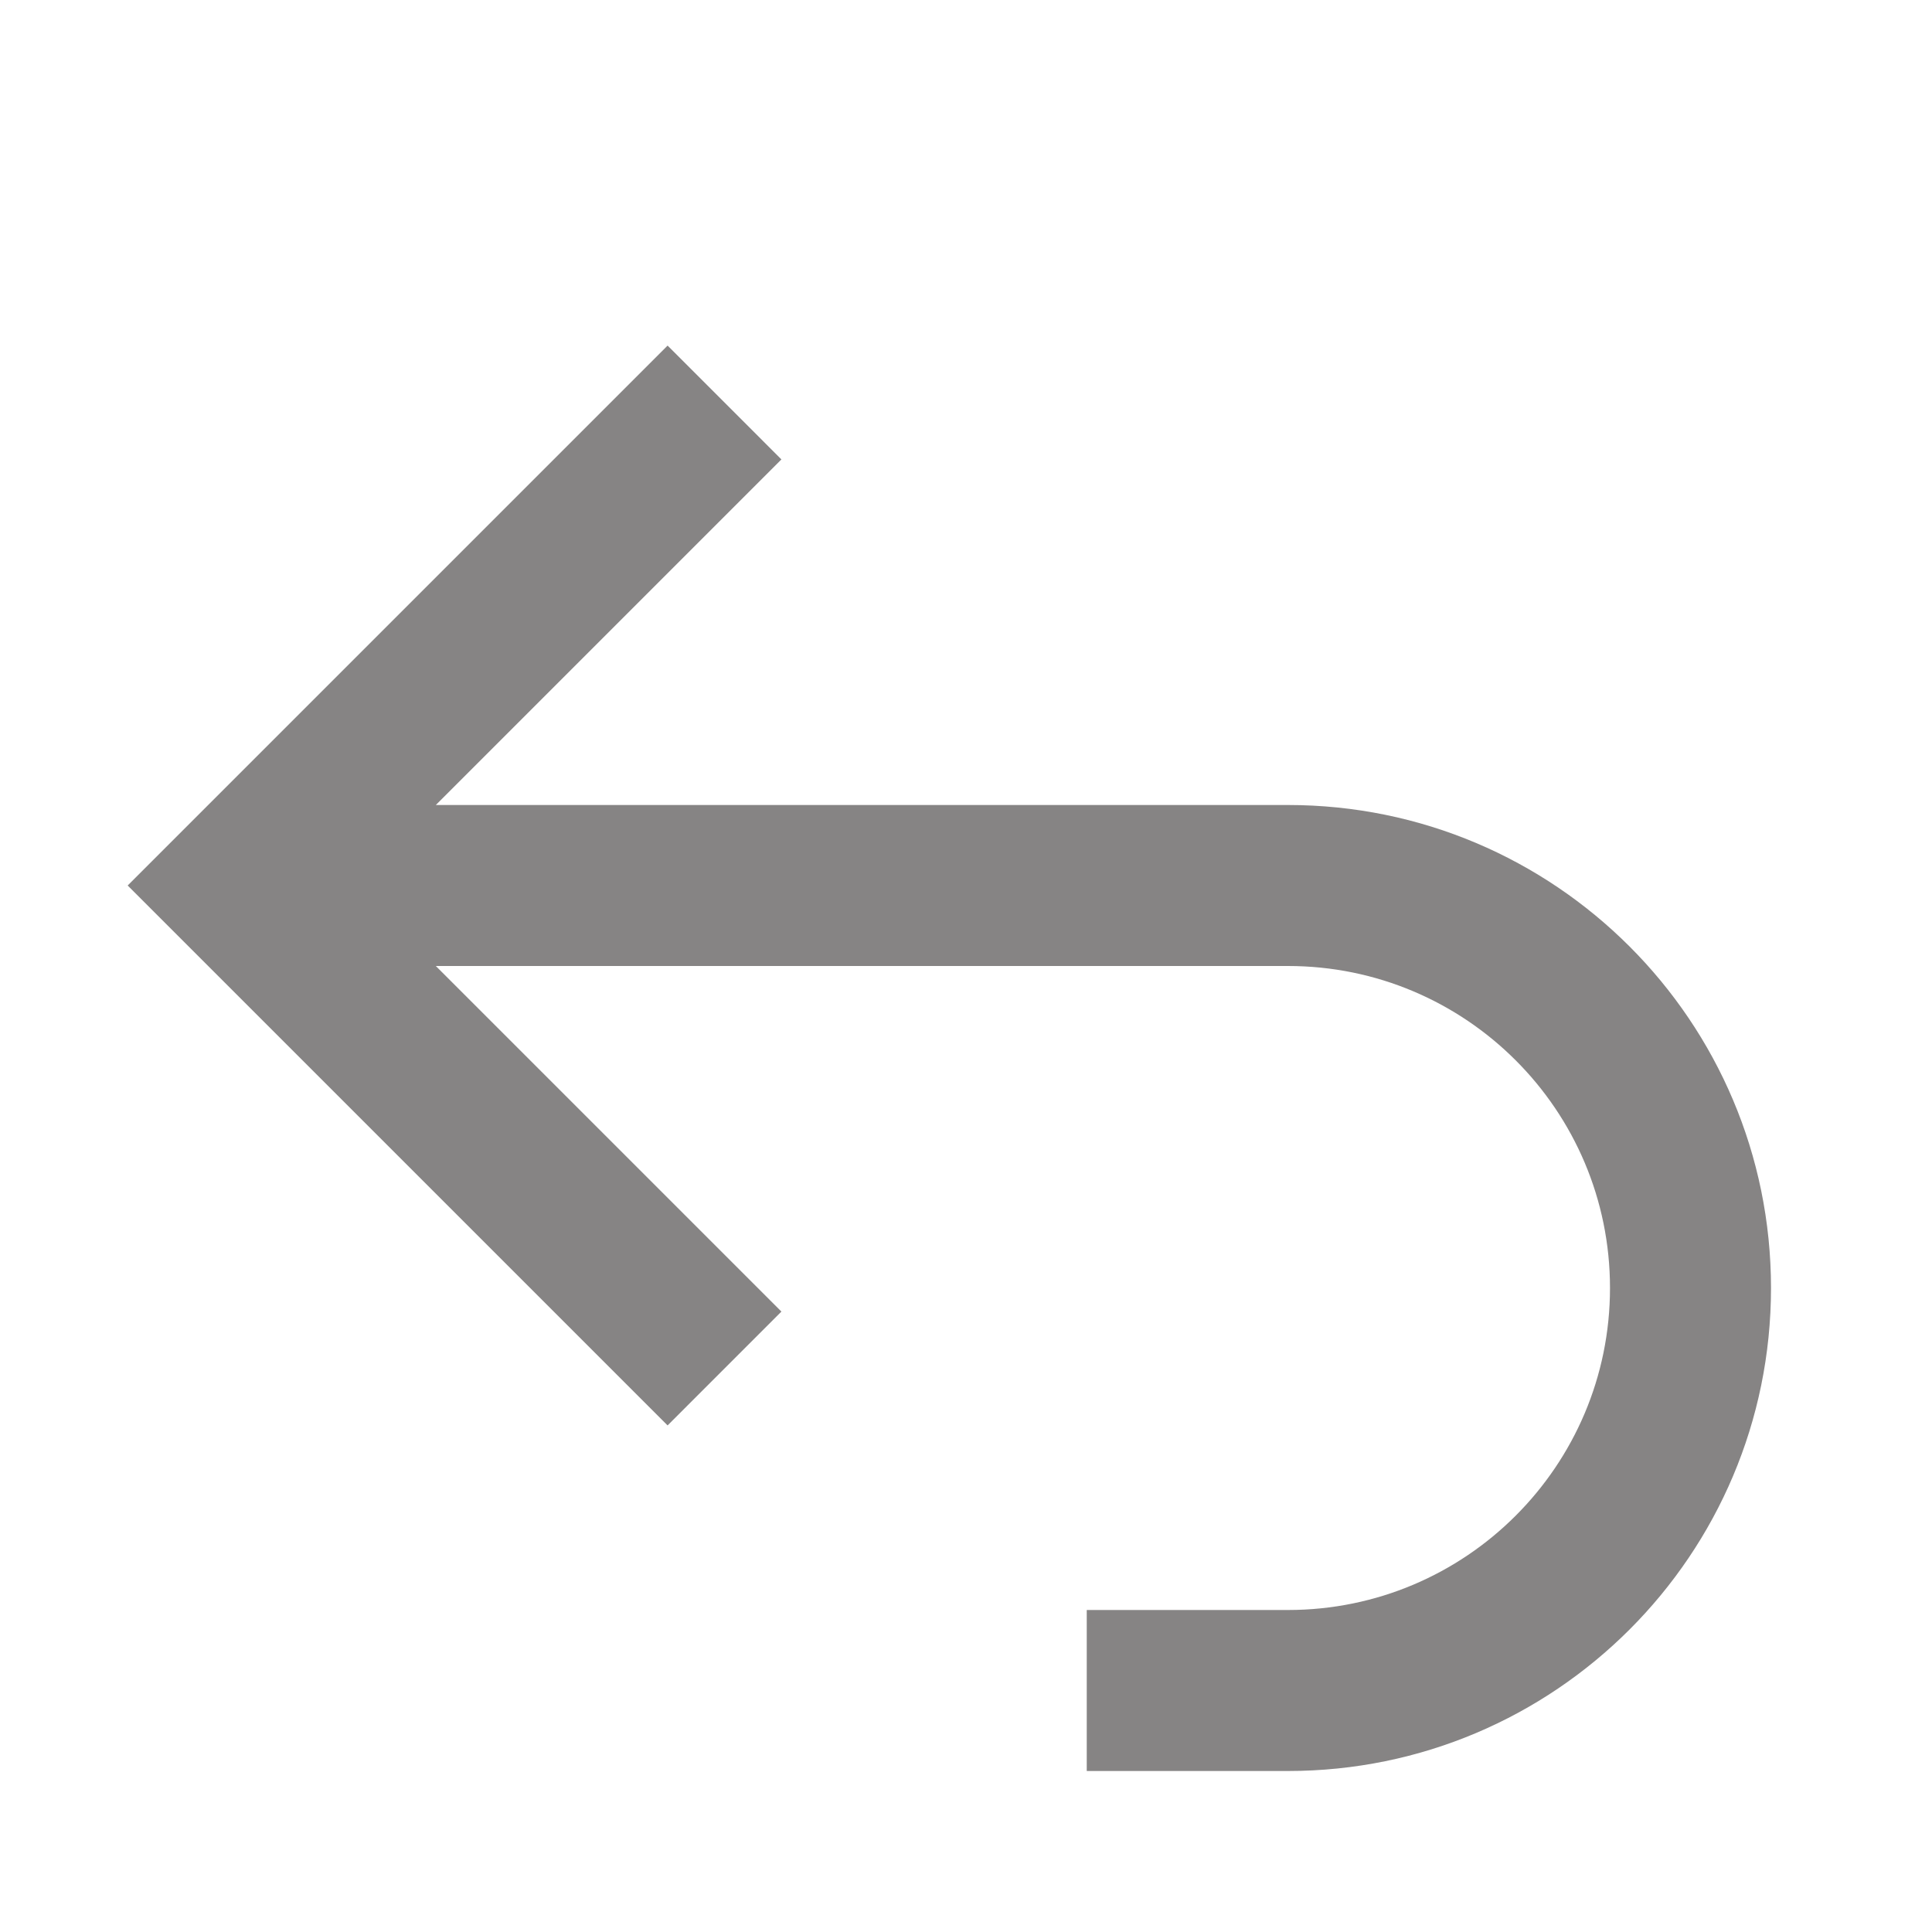 <svg width="24" height="24" viewBox="0 0 24 24" fill="none" xmlns="http://www.w3.org/2000/svg">
<g id="24 / arrows / arrow-left-curved">
<path id="icon" fill-rule="evenodd" clip-rule="evenodd" d="M5.414 10H16C19.314 10 22 12.686 22 16C22 19.314 19.314 22 16 22H13.5V20H16C18.209 20 20 18.209 20 16C20 13.791 18.209 12 16 12H5.414L9.707 16.293L8.293 17.707L1.586 11L8.293 4.293L9.707 5.707L5.414 10Z" fill="#868484"/>
</g>
</svg>
